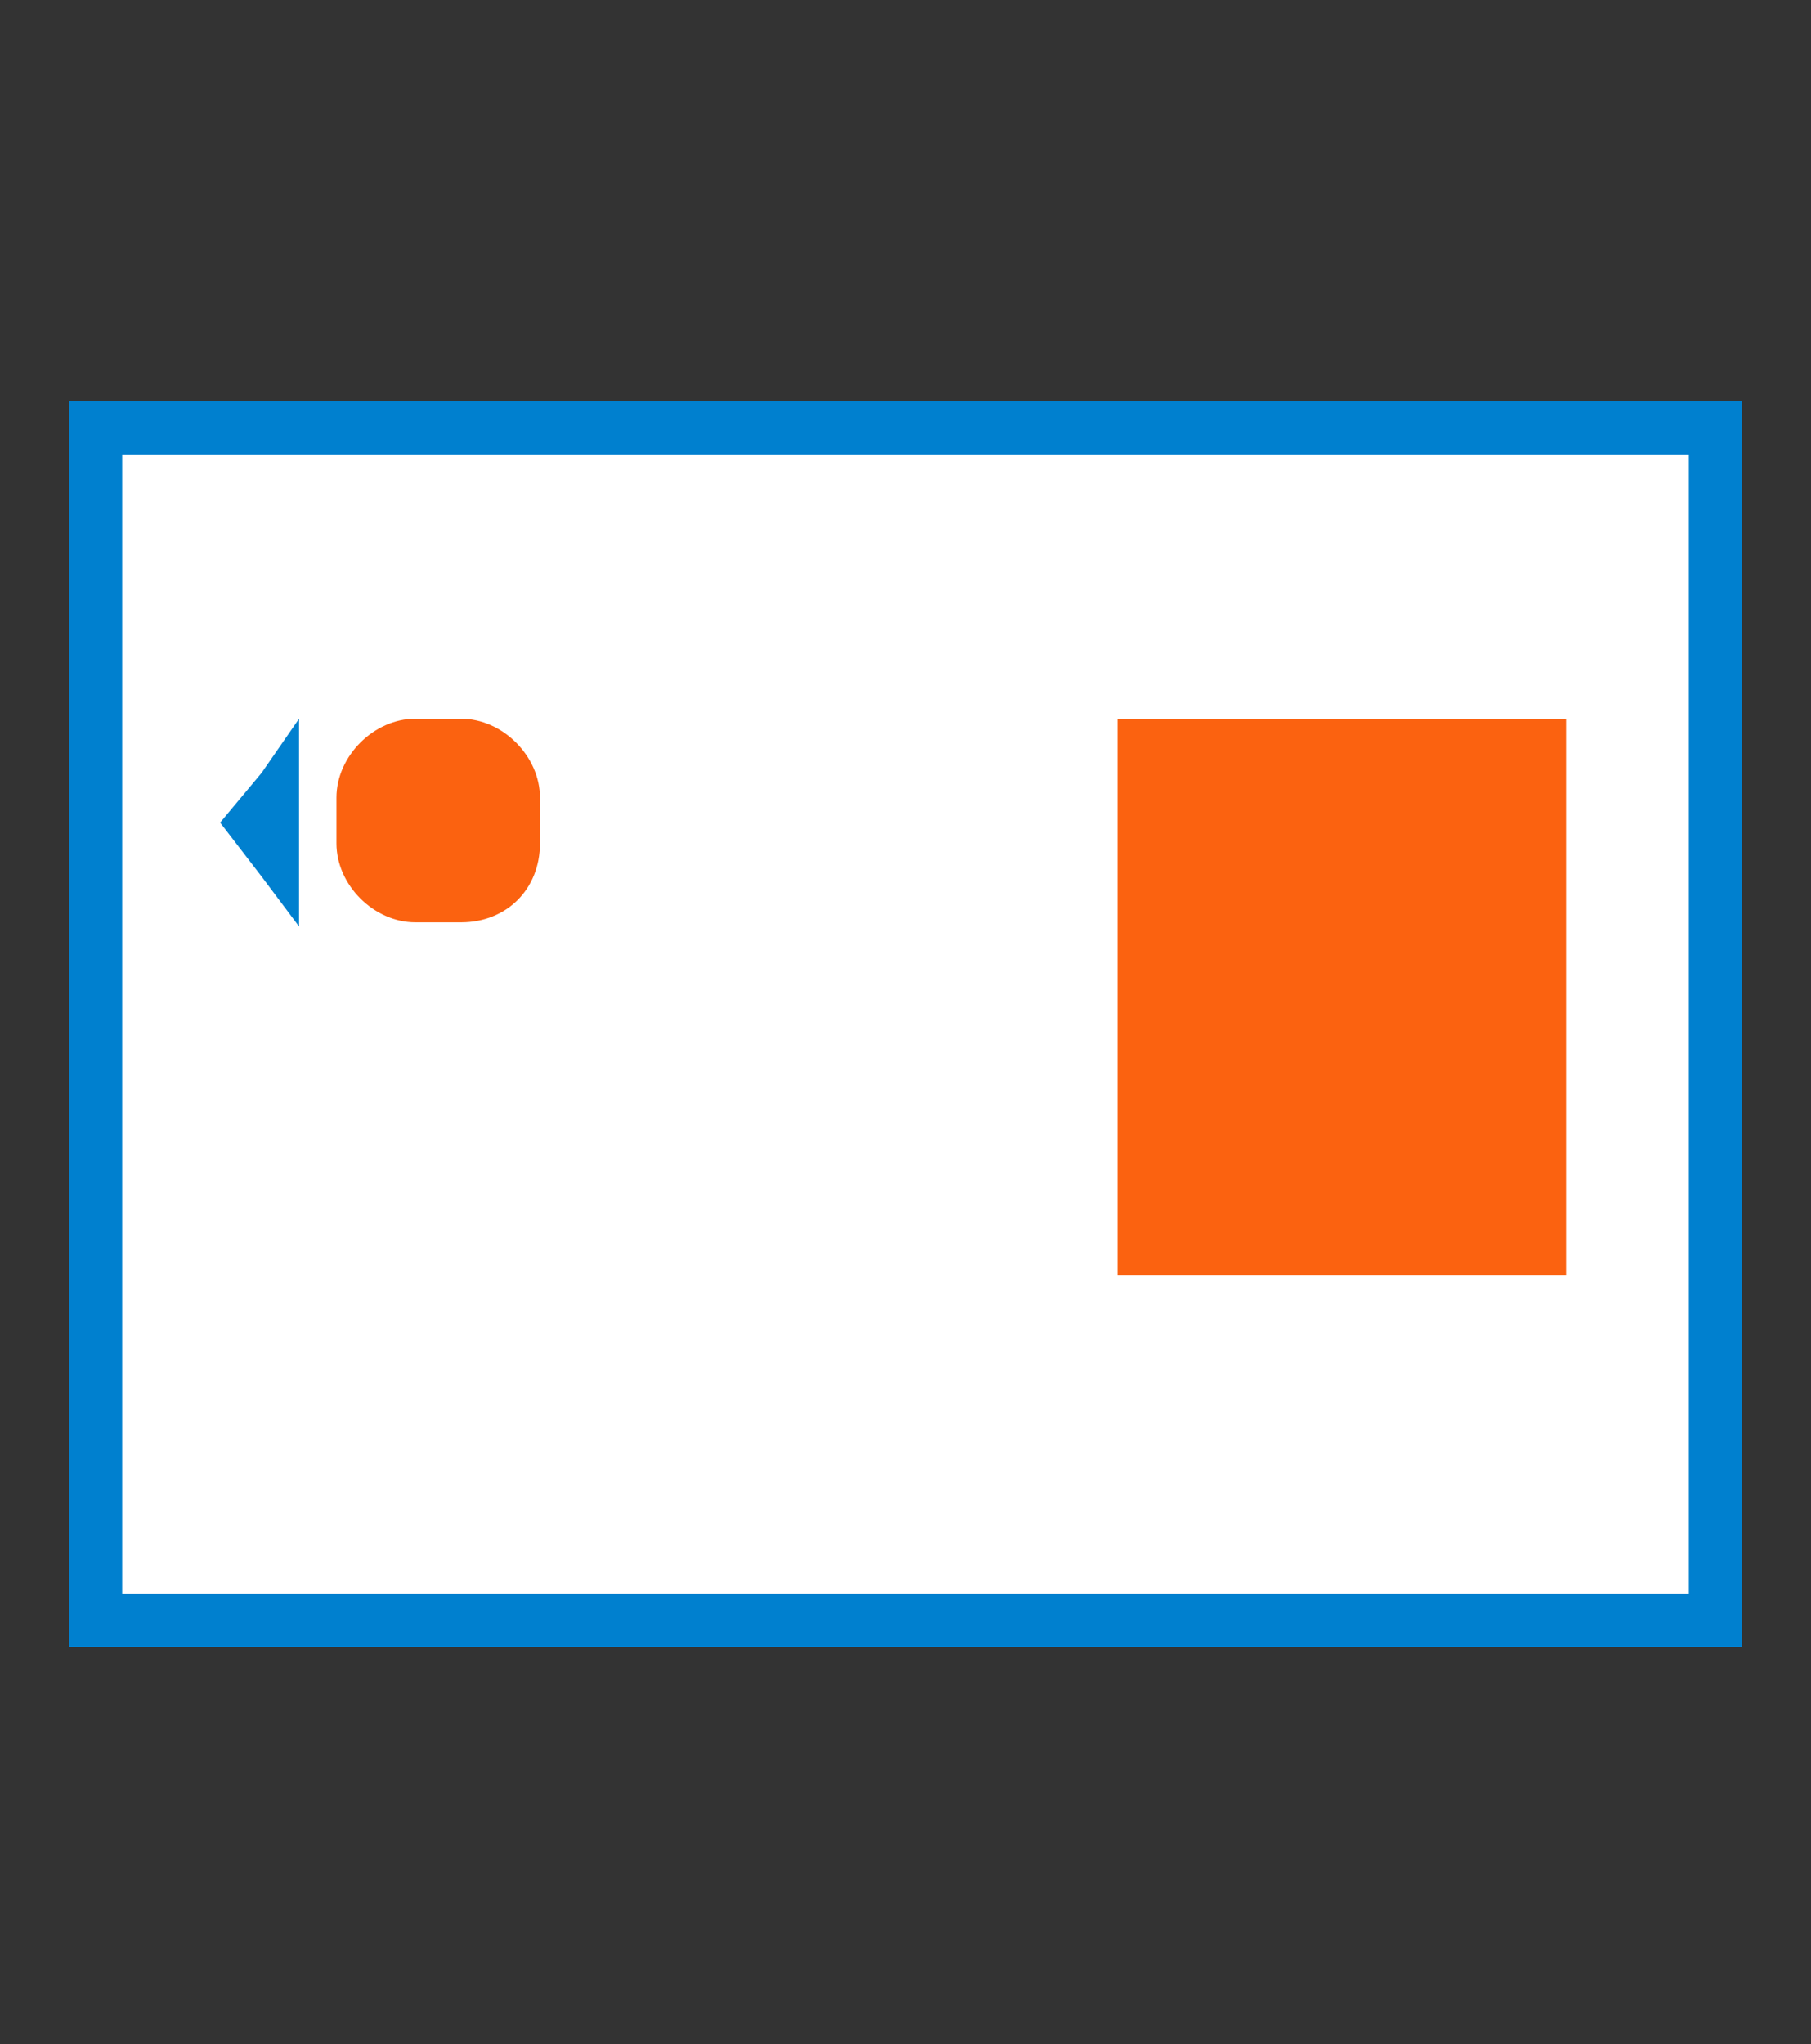 <?xml version="1.0" encoding="utf-8"?>
<!-- Generator: Adobe Illustrator 19.0.0, SVG Export Plug-In . SVG Version: 6.00 Build 0)  -->
<svg version="1.1" id="圖層_1" xmlns="http://www.w3.org/2000/svg" xmlns:xlink="http://www.w3.org/1999/xlink" x="0px" y="0px"
	 viewBox="-398 273.1 43.6 49.2" style="enable-background:new -398 273.1 43.6 49.2;" xml:space="preserve">
<rect x="-398" y="273.1" width="43.6" height="49.2" fill="#333333" stroke="none"/>
<style type="text/css">
	.st0{fill:#FFFFFF;stroke:#0080CF;stroke-width:1.283;stroke-miterlimit:10;}
	.st1{fill:#FB6210;}
	.st2{fill:#0080CF;}
</style>
<g id="XMLID_119_">
	<rect id="XMLID_81095_" x="-395.7" y="283.4" class="st0" width="39" height="28.7"/>
	<path id="XMLID_46118_" class="st1" d="M-386.9,295.3h-1.1c-1,0-1.9-0.9-1.9-1.9v-1.1c0-1,0.9-1.9,1.9-1.9h1.1c1,0,1.9,0.9,1.9,1.9
		v1.1C-385,294.5-385.8,295.3-386.9,295.3z"/>
	<polygon id="XMLID_37754_" class="st2" points="-392.7,292.9 -391.7,291.7 -390.8,290.4 -390.8,292.9 -390.8,295.4 -391.7,294.2 	
		"/>
	<rect id="XMLID_10931_" x="-371.1" y="290.4" class="st1" width="10.8" height="13.4"/>
</g>
</svg>
